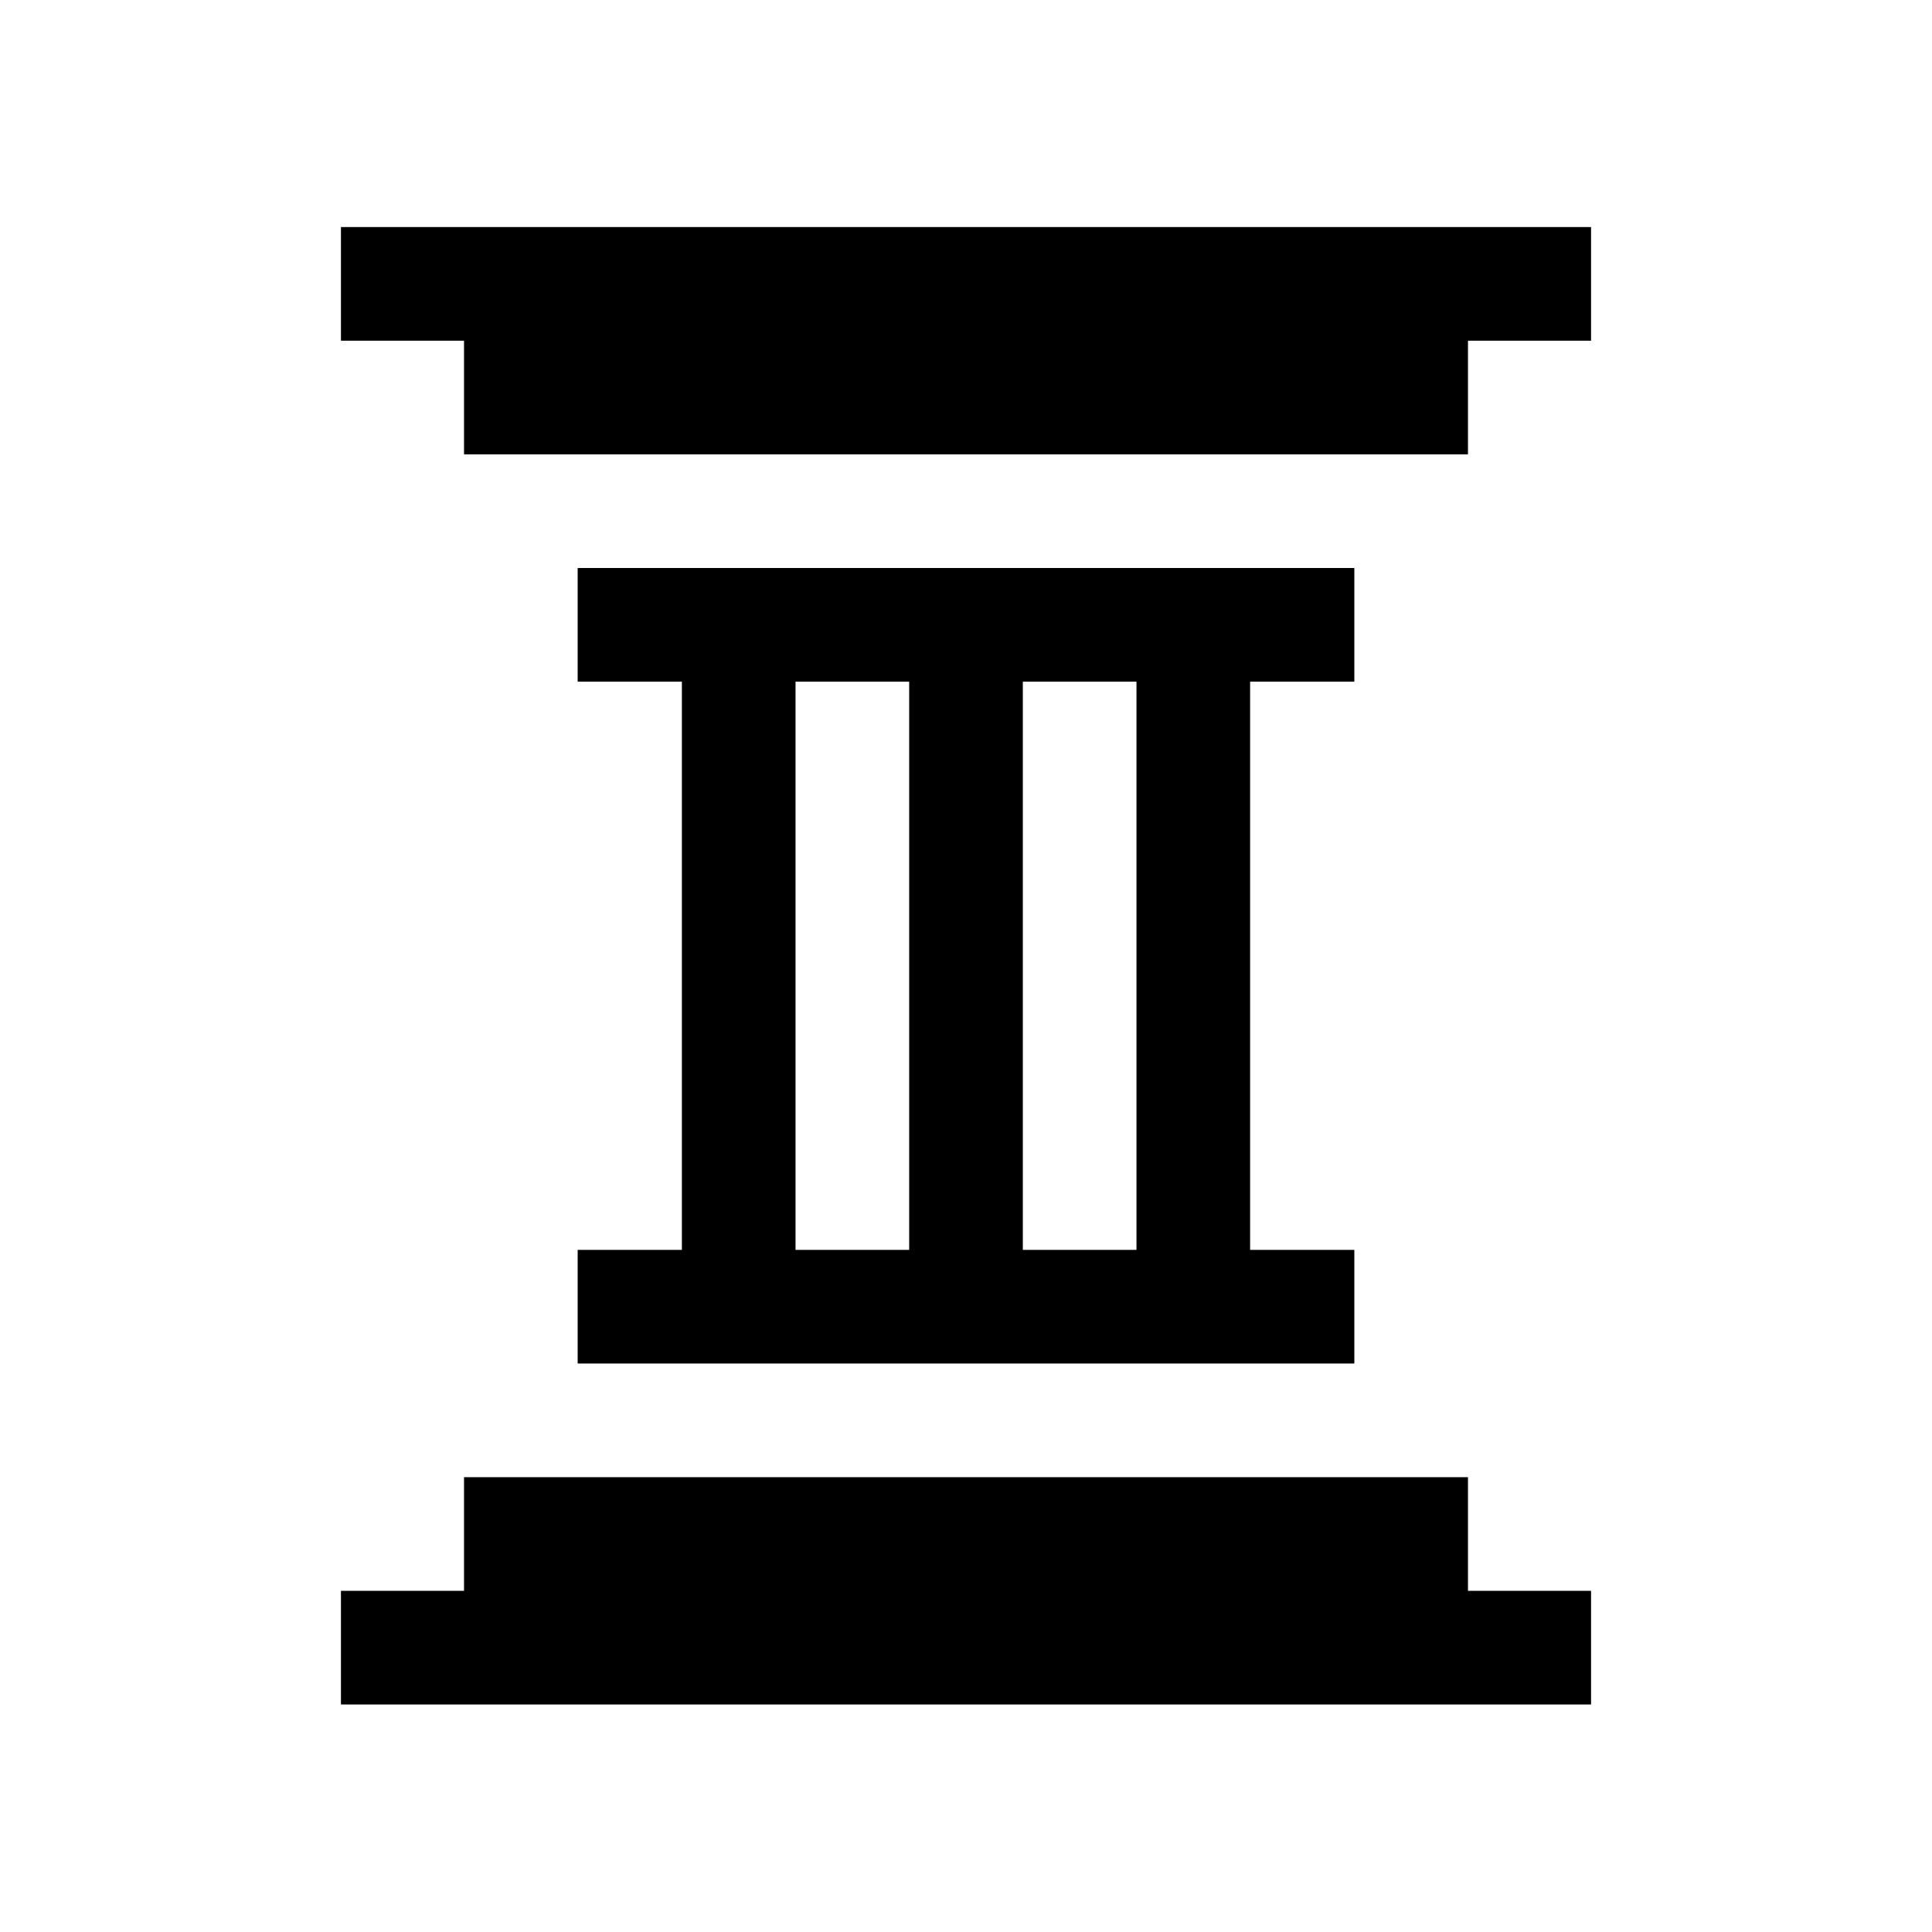 <svg xmlns="http://www.w3.org/2000/svg" viewBox="0 0 17 17"><path d="M14 1.998v1h-1.083v1H4.083v-1H3v-1h11zm-1.083 11H4.083v1H3v1h11v-1h-1.083v-1zm-6.917-2v-5h-.917v-1h6.834v1H11v5h.917v1H5.083v-1H6zm3-5v5h1v-5H9zm-2 5h1v-5H7v5z"/></svg>